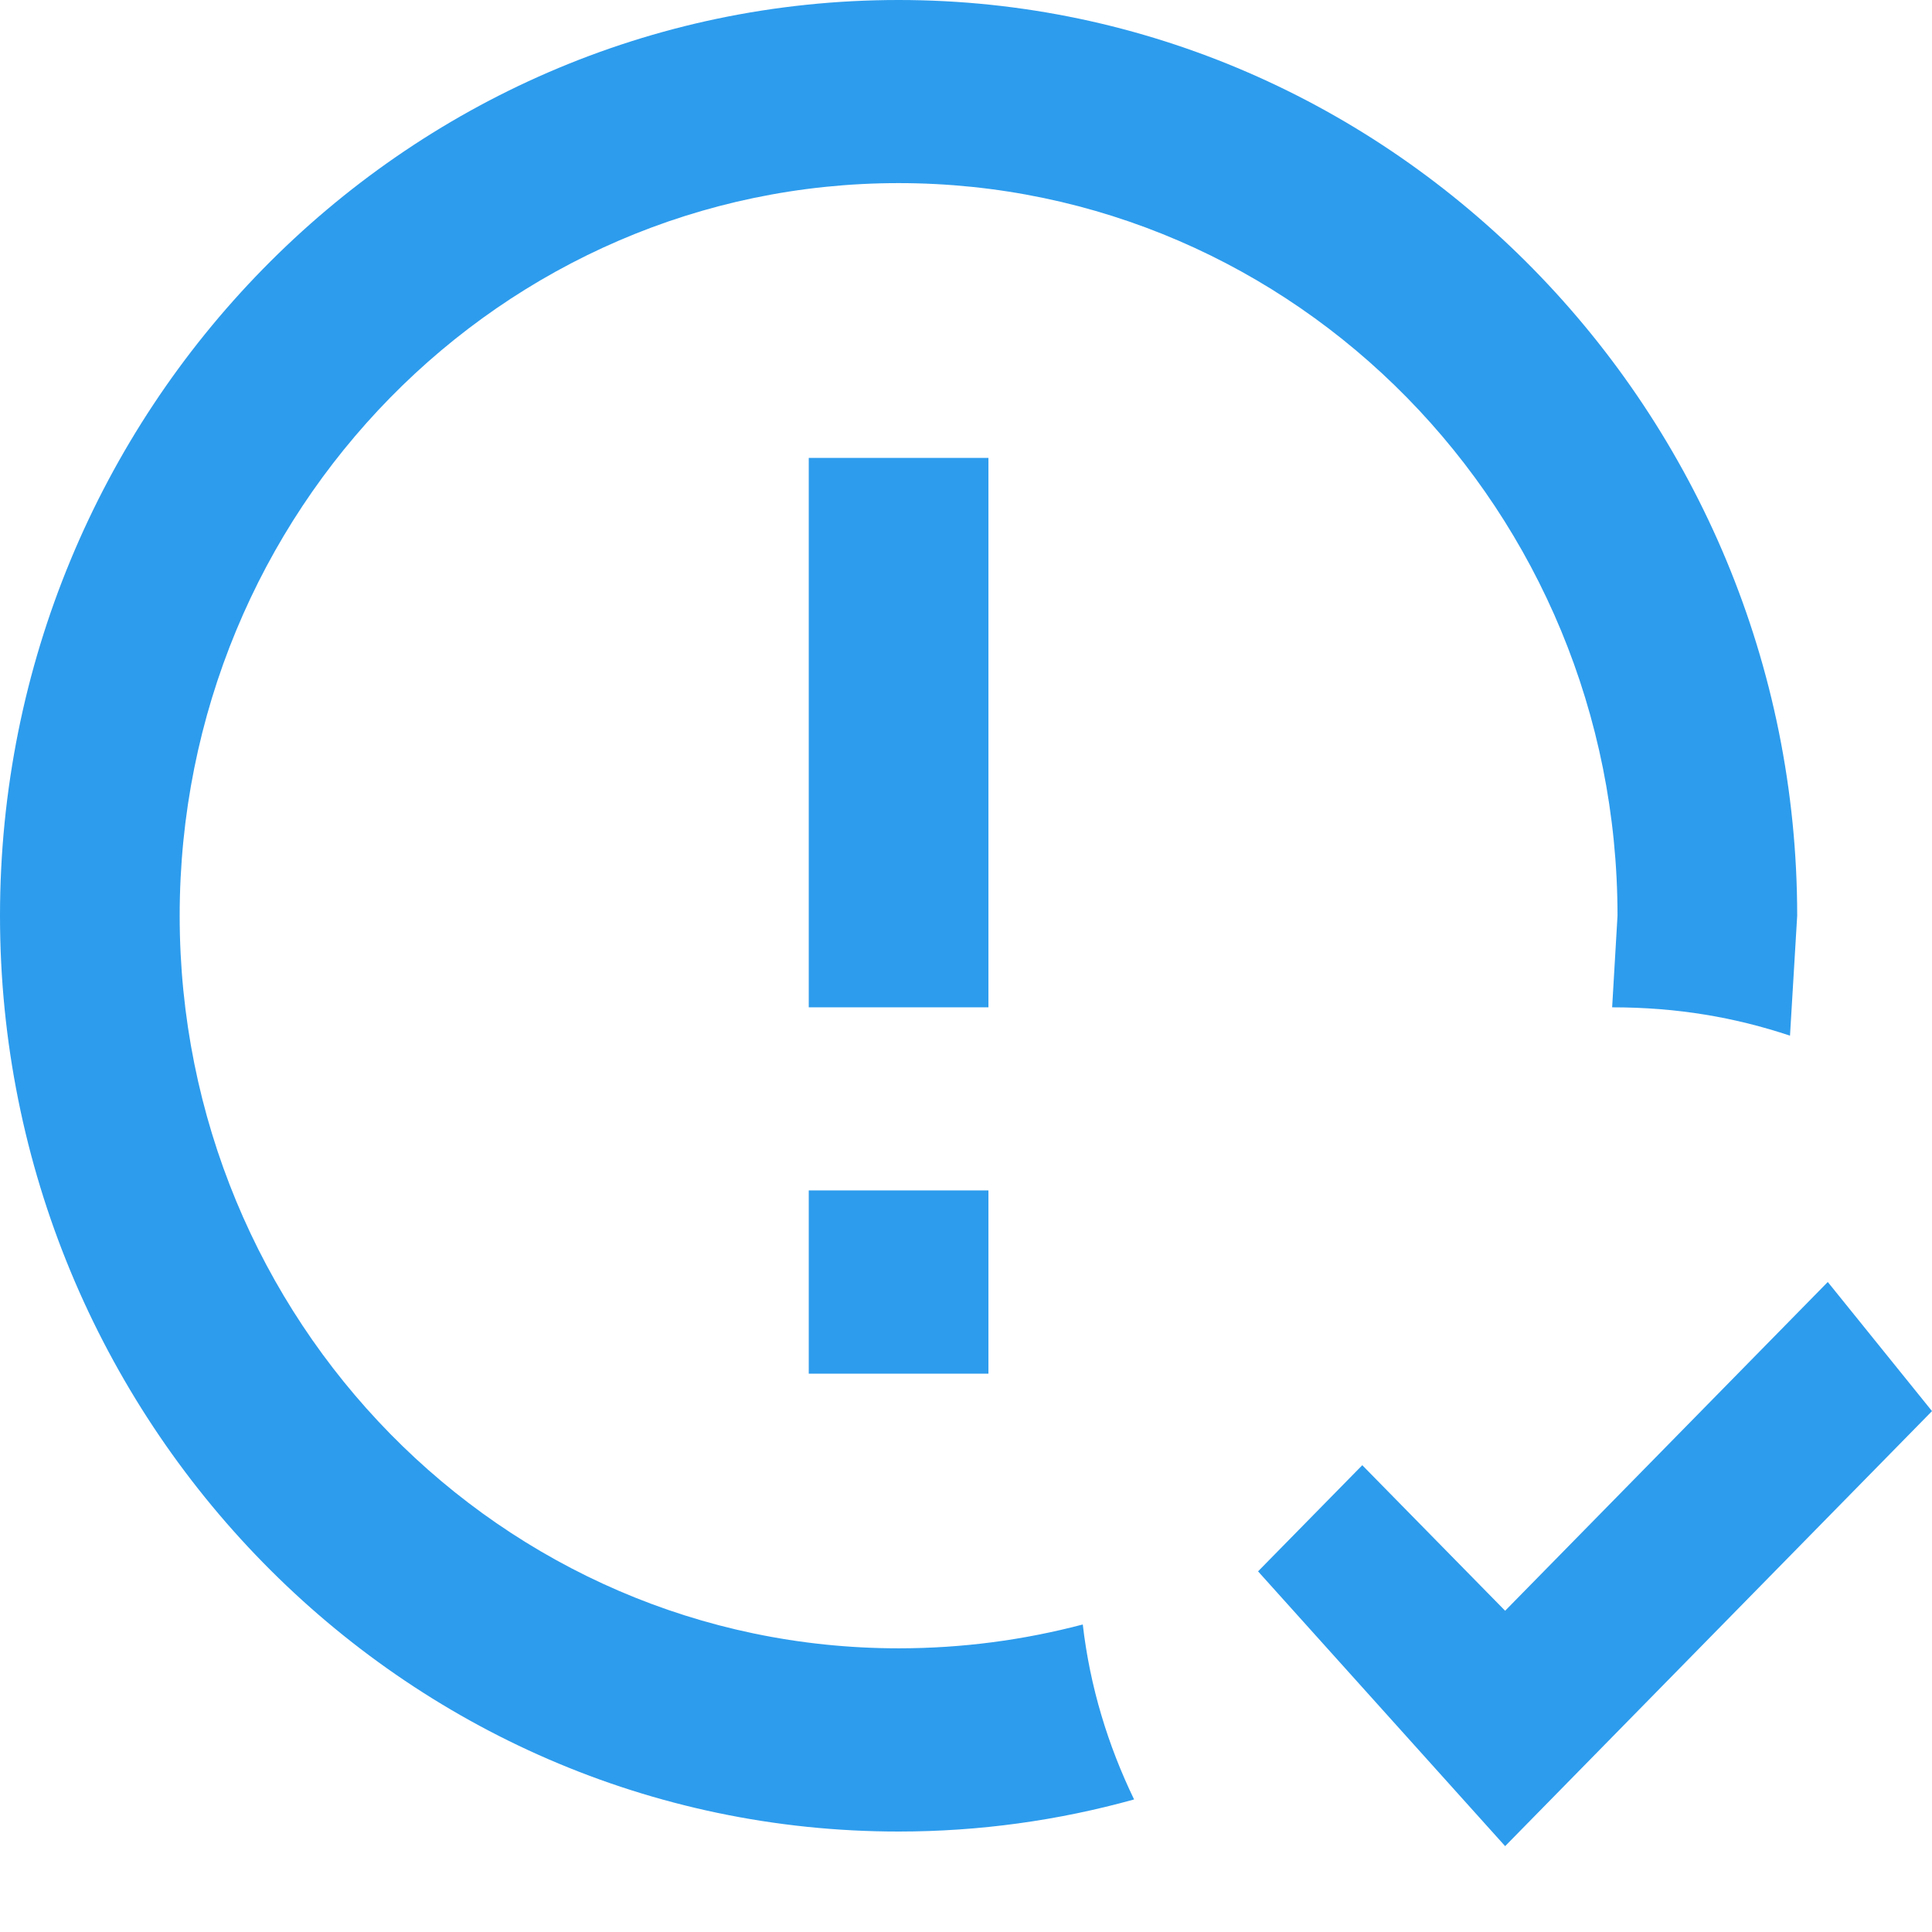 <svg width="18" height="18" viewBox="0 0 18 18" fill="none" xmlns="http://www.w3.org/2000/svg">
<path d="M14.023 17.2L11.721 14.64L12.692 13.651L14.023 15.007L17.029 11.944L18 13.147L14.023 17.2ZM7.535 11.091H9.209V12.798H7.535V11.091ZM7.535 4.266H9.209V9.385H7.535V4.266ZM8.372 0C12.977 0 16.744 3.839 16.744 8.532L16.677 9.649C16.166 9.479 15.631 9.385 15.02 9.385L15.07 8.532C15.07 4.761 12.073 1.706 8.372 1.706C4.672 1.706 1.674 4.761 1.674 8.532C1.674 12.303 4.672 15.357 8.372 15.357C8.967 15.357 9.536 15.28 10.088 15.135C10.155 15.716 10.323 16.262 10.566 16.765C9.862 16.961 9.126 17.064 8.372 17.064C3.742 17.064 0 13.224 0 8.532C0 3.839 3.742 0 8.372 0Z" fill="#2D9CED"/>
</svg>
